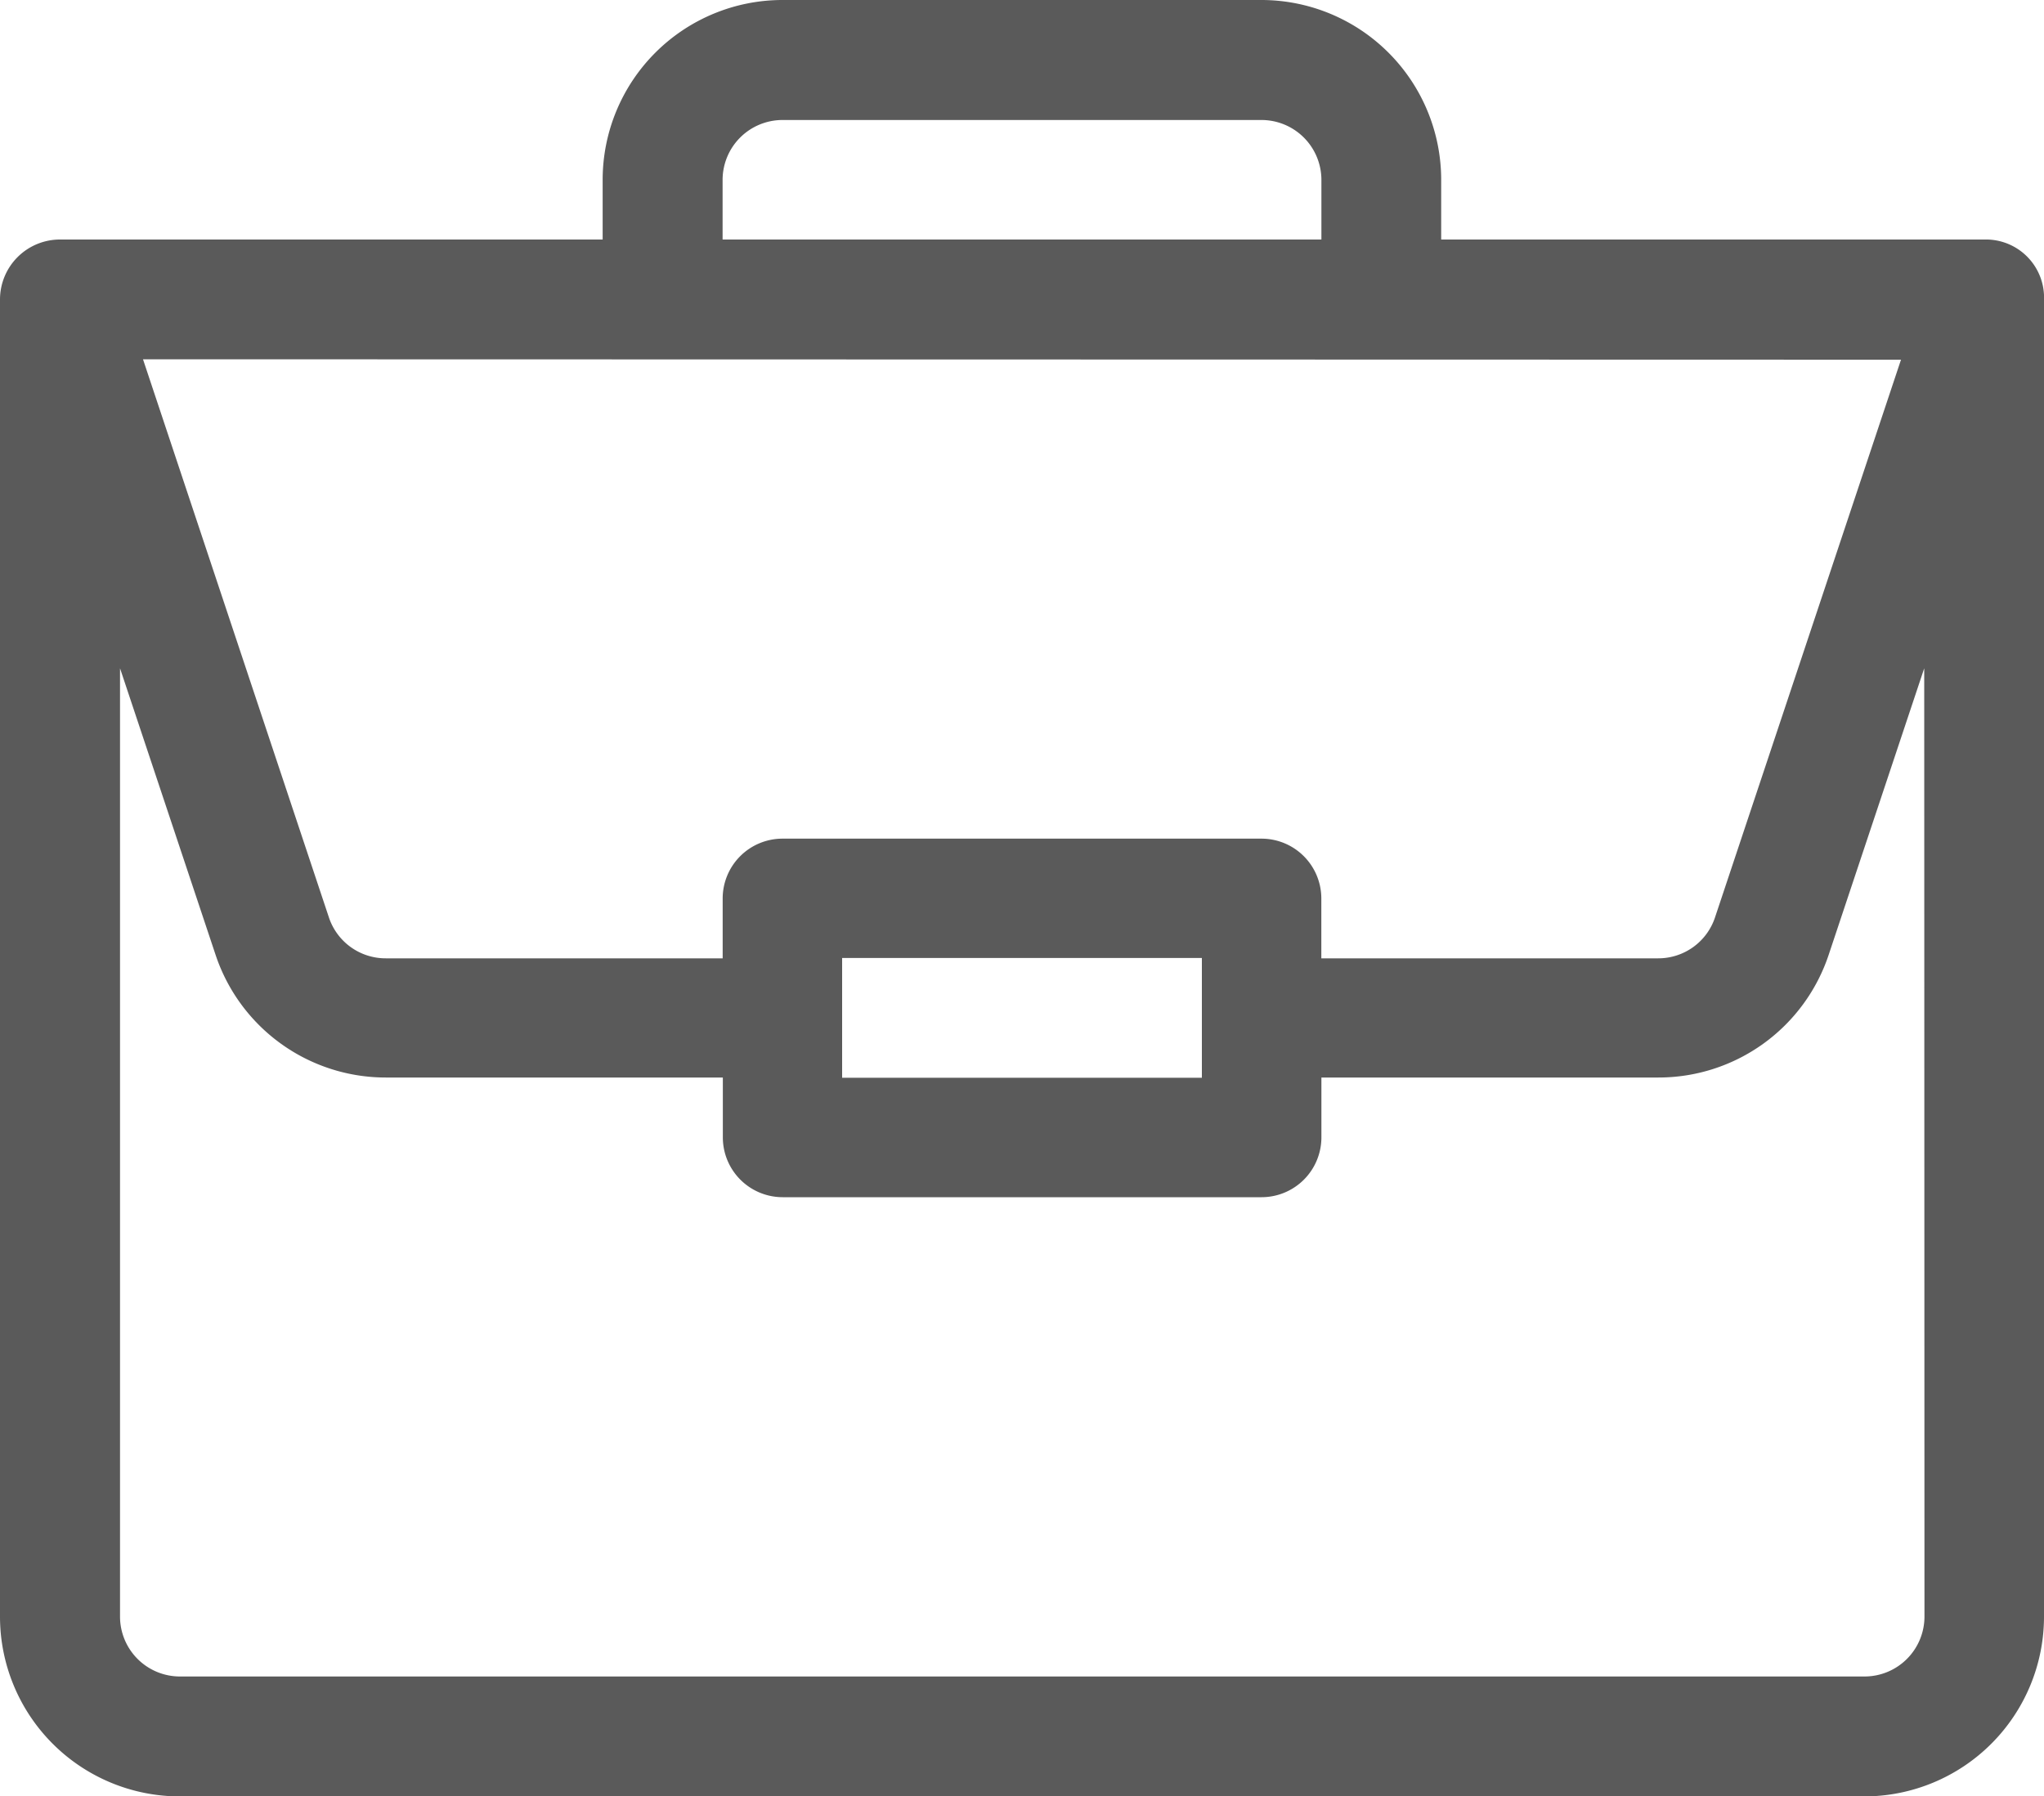 <svg xmlns="http://www.w3.org/2000/svg" width="25" height="21.973" viewBox="0 0 25 21.973"><defs><style>.a{fill:#5a5a5a;}</style></defs><path class="a" d="M24.272,2.93H17.627V2.2A2.2,2.2,0,0,0,15.43,0H9.571a2.2,2.2,0,0,0-2.2,2.2V2.93H.733A.734.734,0,0,0,0,3.662V19.775a2.2,2.2,0,0,0,2.2,2.2H22.8a2.2,2.2,0,0,0,2.2-2.2V3.675a.711.711,0,0,0-.728-.745ZM8.838,2.2a.733.733,0,0,1,.732-.732H15.43a.733.733,0,0,1,.732.732V2.93H8.838Zm14.413,2.2-2.275,6.823a.731.731,0,0,1-.695.5h-4.12v-.732a.732.732,0,0,0-.732-.732H9.571a.732.732,0,0,0-.732.732v.732H4.718a.731.731,0,0,1-.695-.5L1.749,4.395ZM14.7,11.719v1.465H10.3V11.719Zm8.838,8.057a.733.733,0,0,1-.732.732H2.2a.733.733,0,0,1-.732-.732V8.175l1.169,3.506a2.194,2.194,0,0,0,2.084,1.5h4.12v.732a.732.732,0,0,0,.732.732H15.43a.732.732,0,0,0,.732-.732v-.732h4.12a2.194,2.194,0,0,0,2.084-1.5l1.169-3.506Zm0,0"/></svg>
